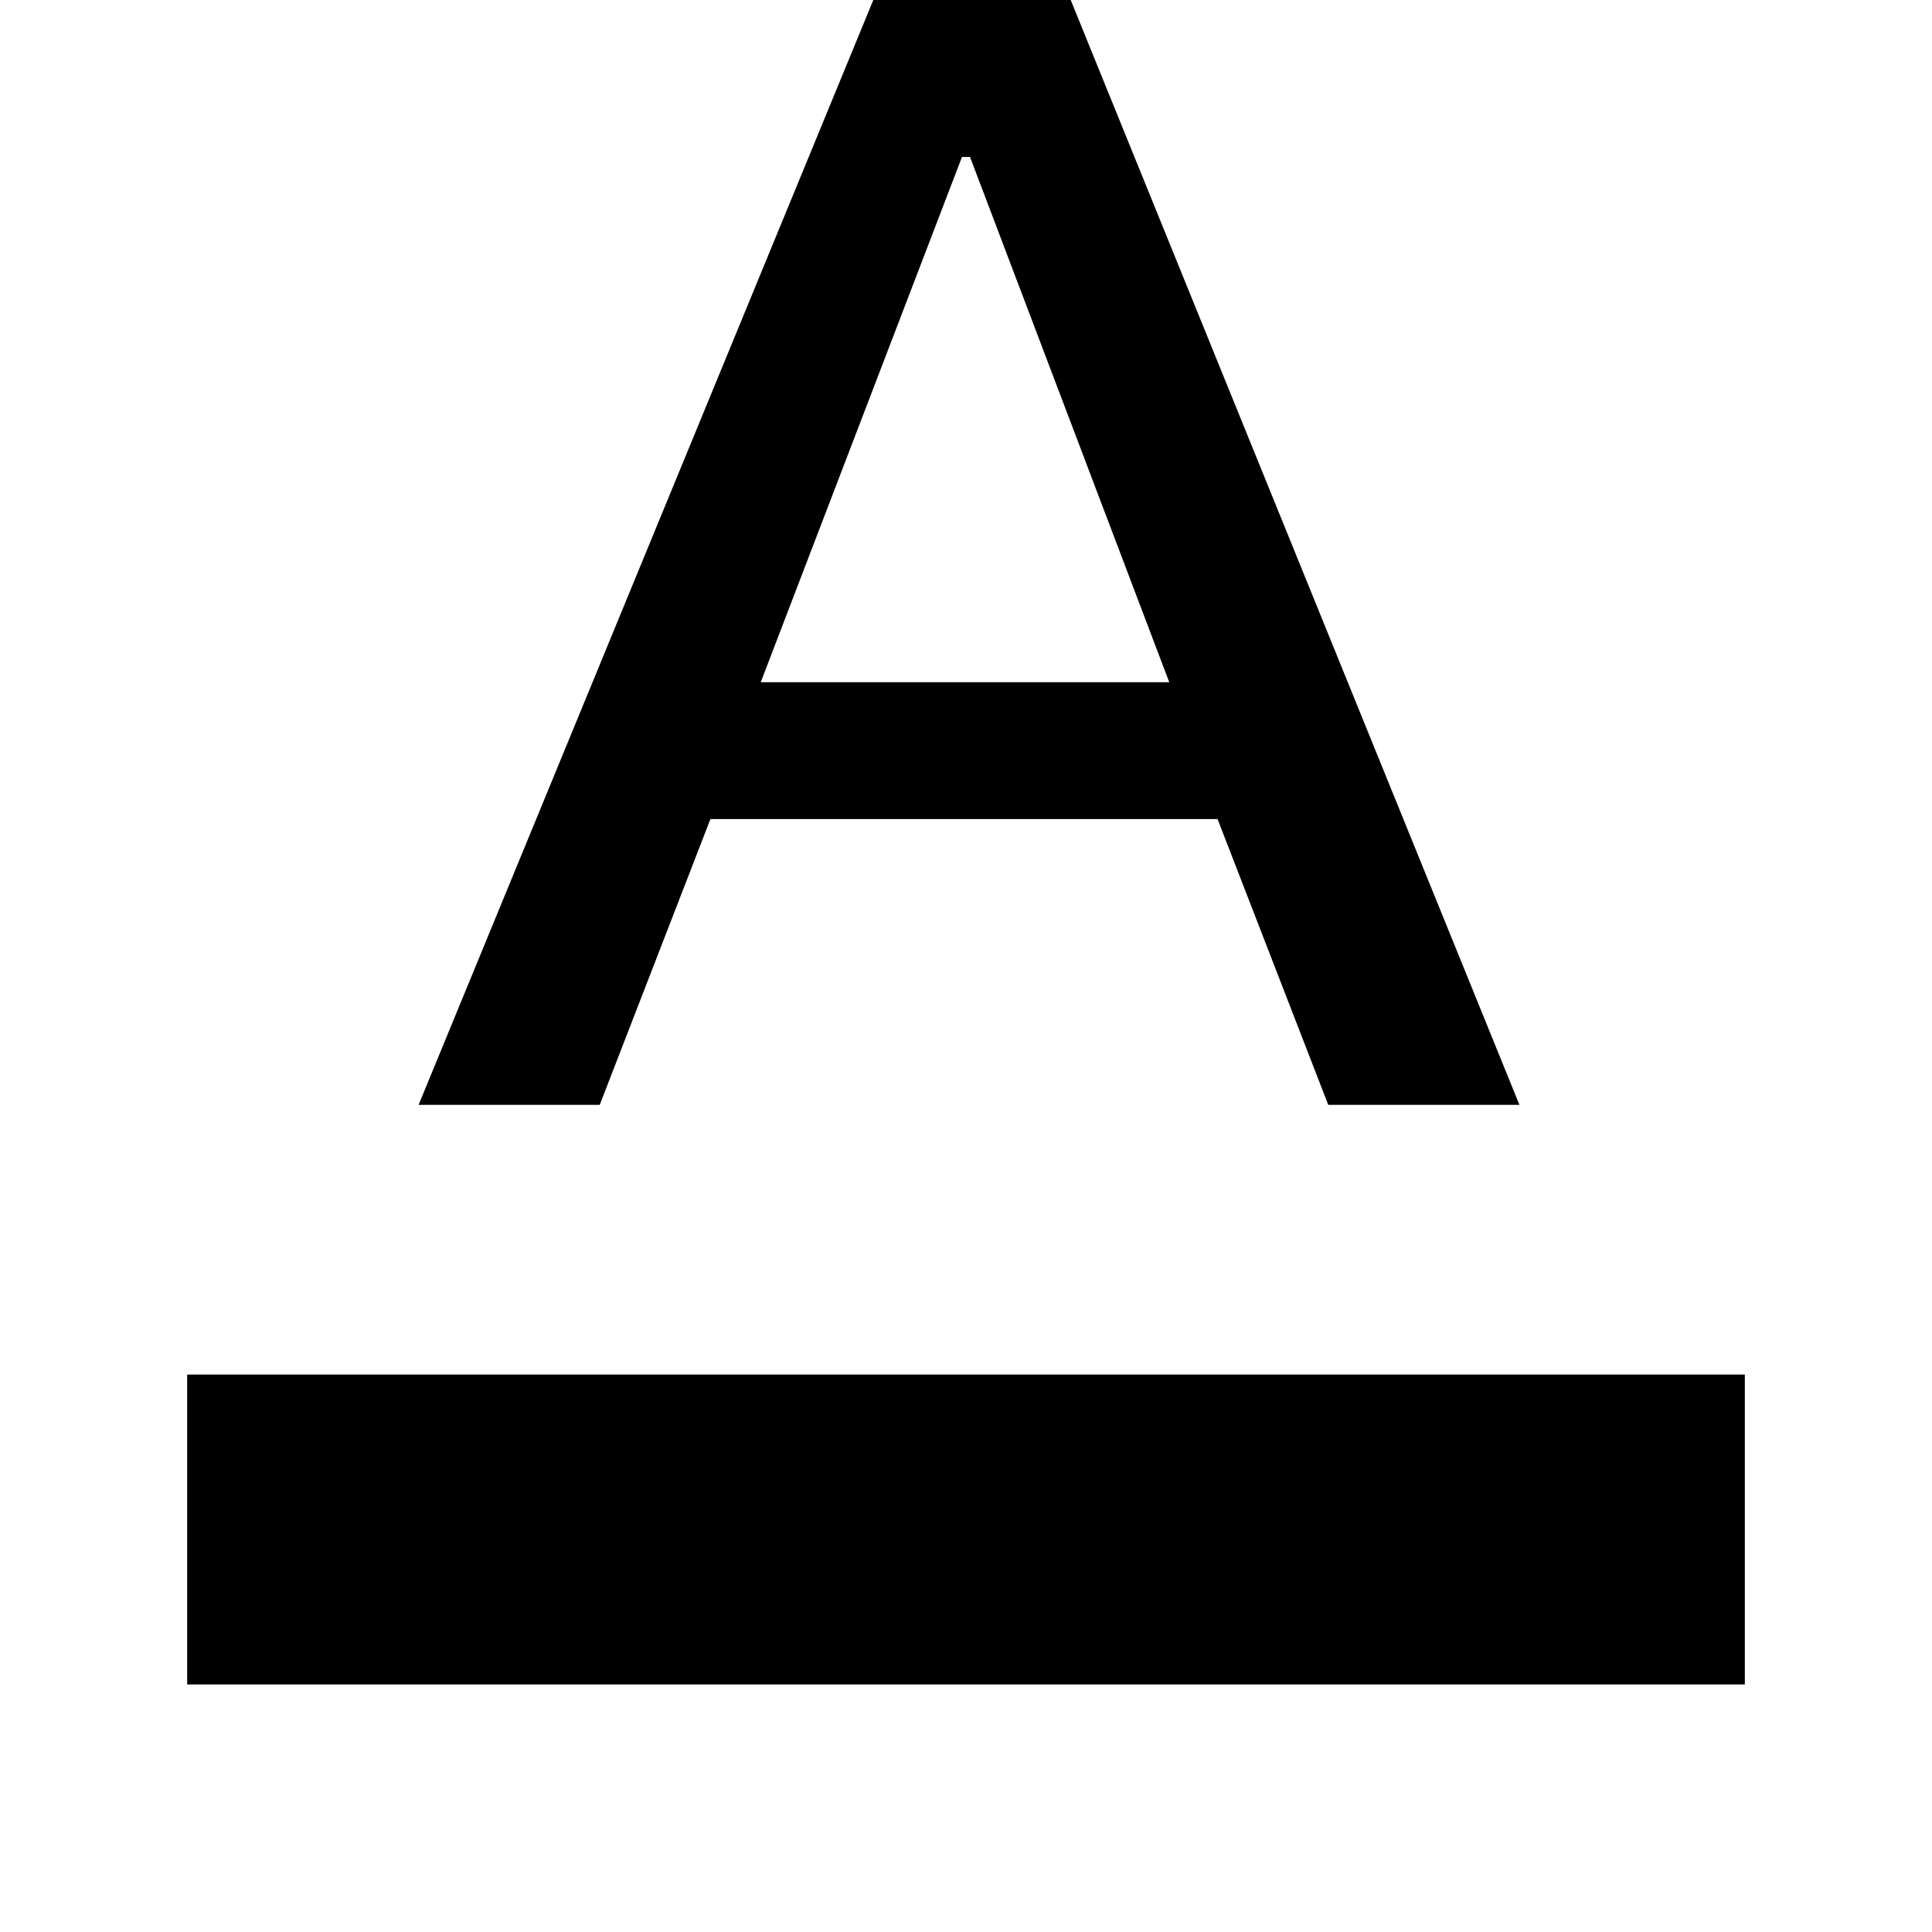 <svg xmlns="http://www.w3.org/2000/svg" height="48" width="48"><path d="M4.65 41.85V34.15H43.35V41.85ZM10.4 27.45 21.8 -0.25H26.5L37.75 27.45H33L30.25 20.35H17.65L14.9 27.45ZM18.9 16.95H29.05L24.1 3.9H23.9Z"/></svg>